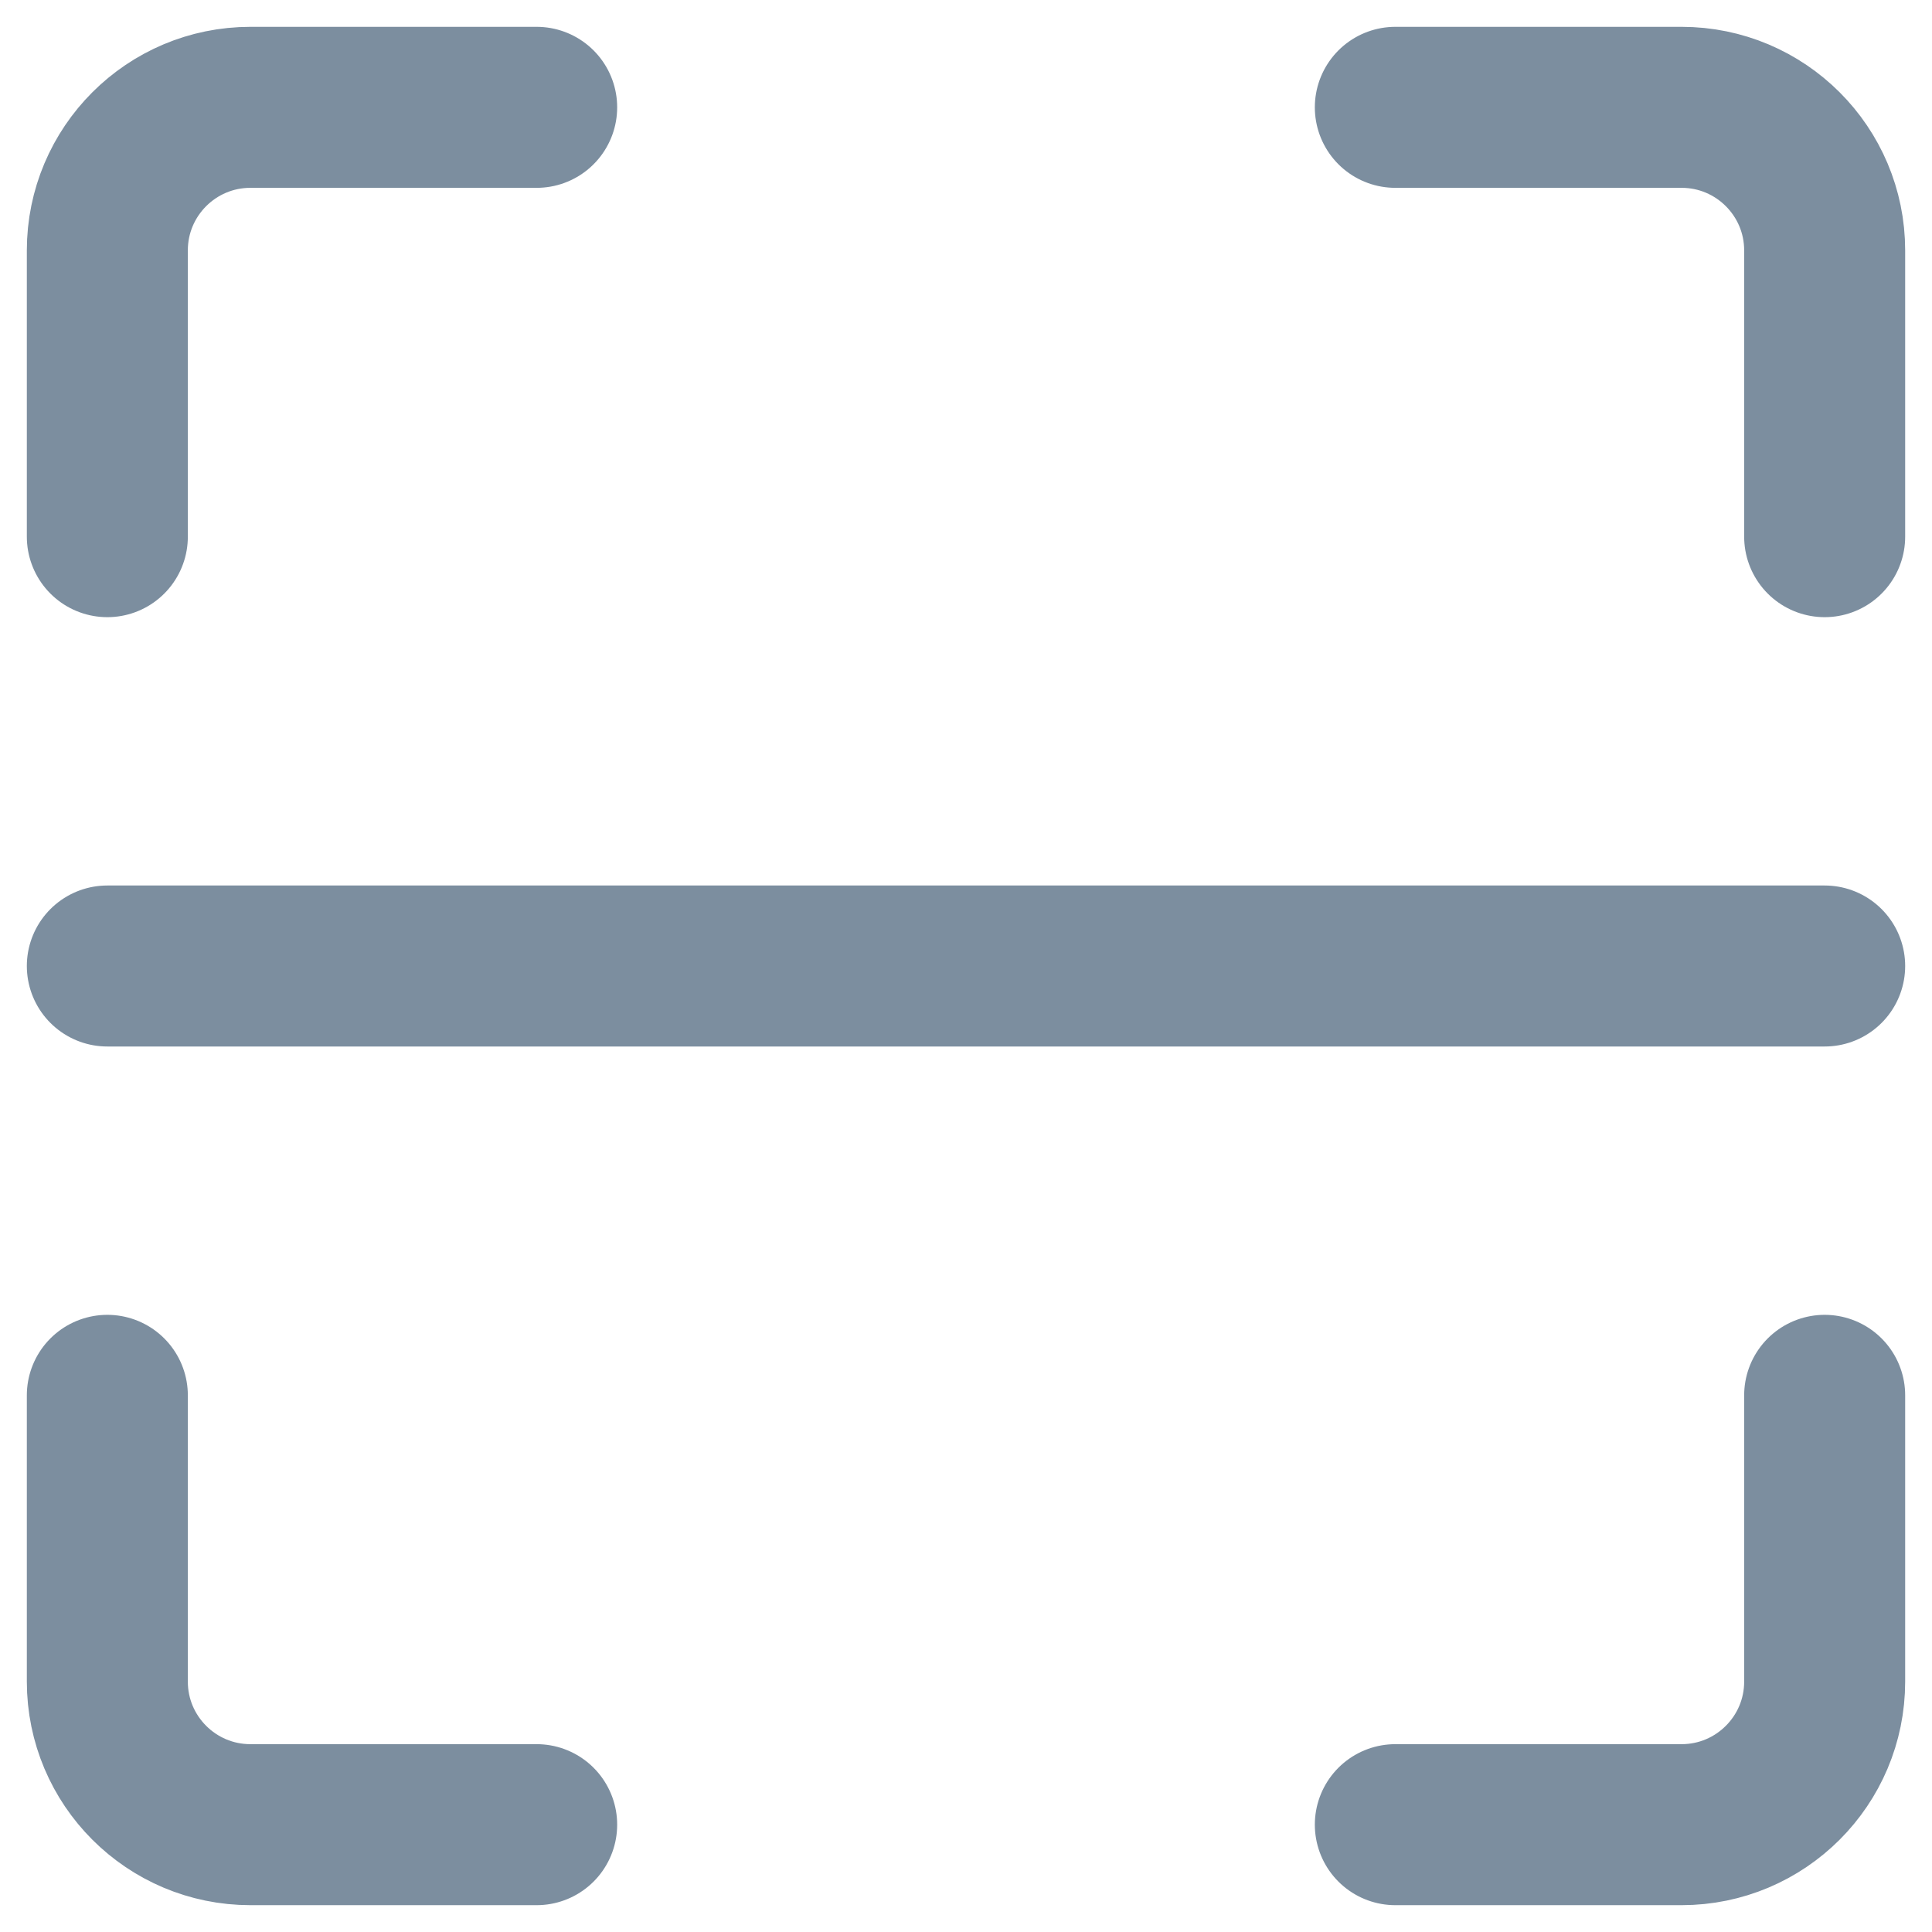 <svg width="18" height="18" viewBox="0 0 18 18" fill="none" xmlns="http://www.w3.org/2000/svg">
<path d="M5 1H2.333C1.597 1 1 1.597 1 2.333V5" stroke="#7C8E9F" stroke-width="1.5" stroke-linecap="round" stroke-linejoin="round"/>
<path d="M13 1H15.667C16.403 1 17 1.597 17 2.333V5" stroke="#7C8E9F" stroke-width="1.5" stroke-linecap="round" stroke-linejoin="round"/>
<path d="M17 13V15.667C17 16.403 16.403 17 15.667 17H13" stroke="#7C8E9F" stroke-width="1.5" stroke-linecap="round" stroke-linejoin="round"/>
<path d="M5 17H2.333C1.597 17 1 16.403 1 15.667V13" stroke="#7C8E9F" stroke-width="1.5" stroke-linecap="round" stroke-linejoin="round"/>
<path d="M1 9H17" stroke="#7C8E9F" stroke-width="1.5" stroke-linecap="round" stroke-linejoin="round"/>
</svg>
